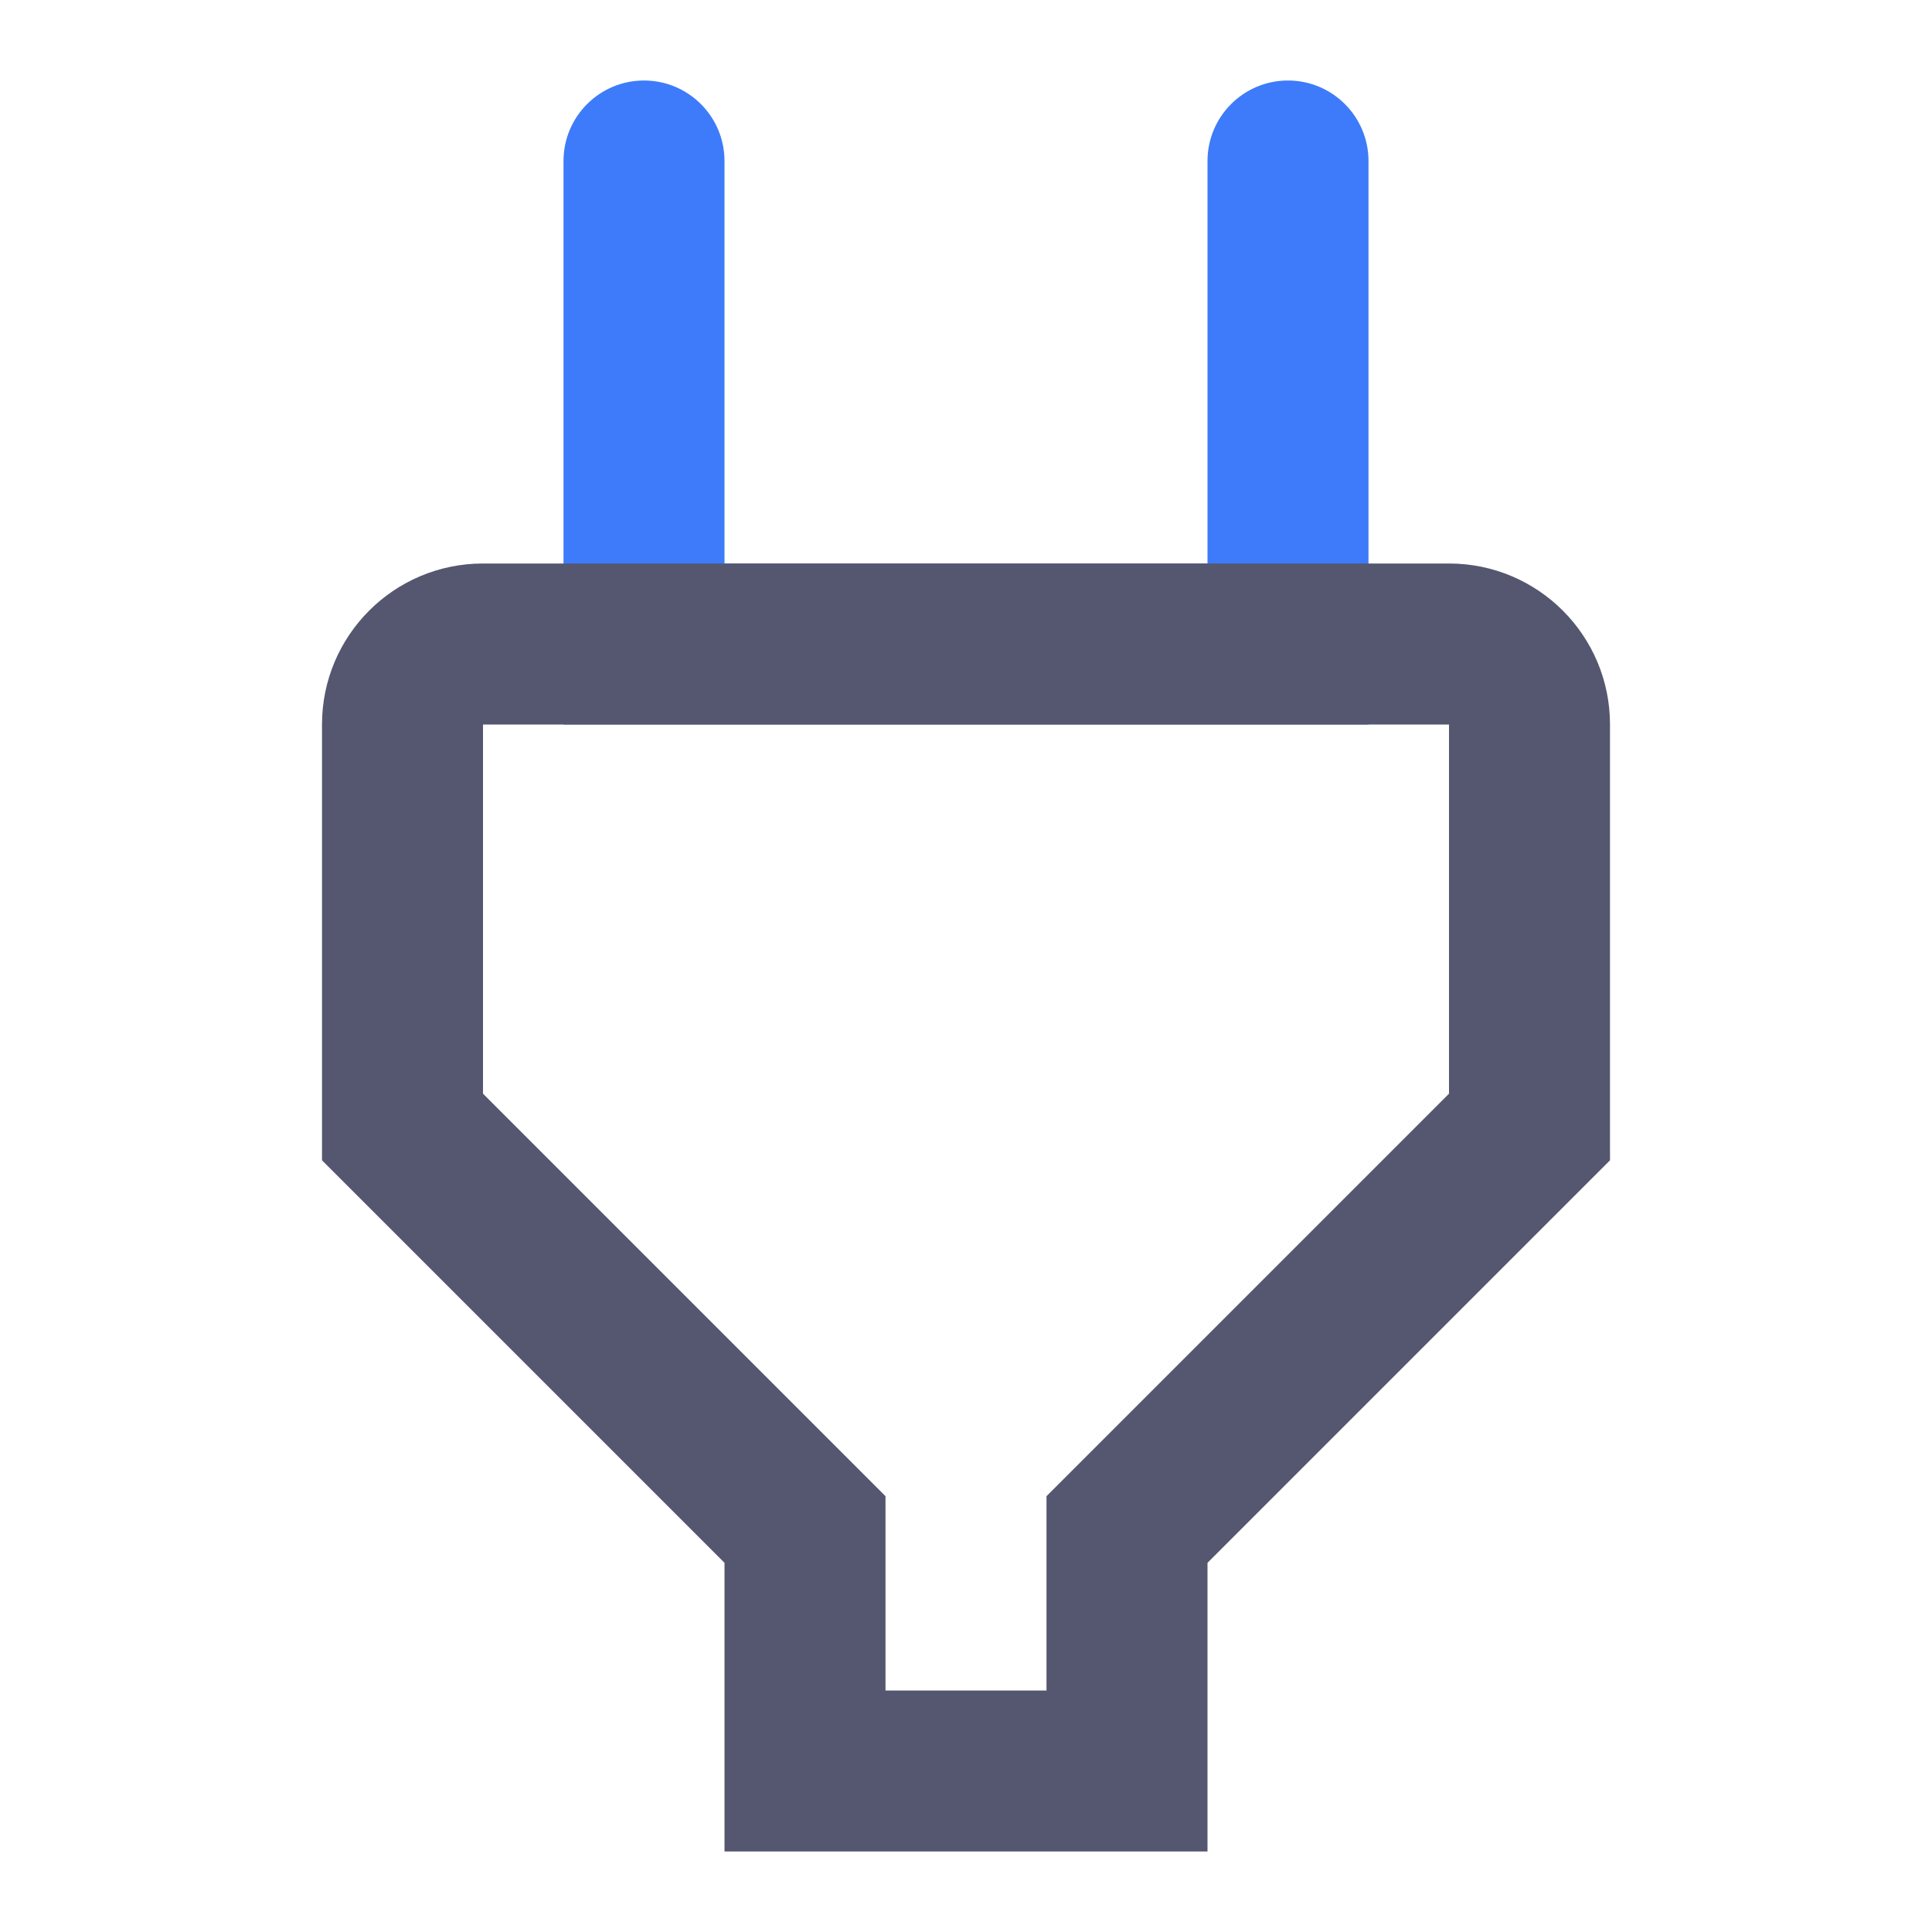 <svg width="24" height="24" viewBox="0 0 24 24" fill="none" xmlns="http://www.w3.org/2000/svg">
<path d="M9 2C9 1.448 8.552 1 8 1C7.448 1 7 1.448 7 2H9ZM8 8H7V9H8V8ZM17 2C17 1.448 16.552 1 16 1C15.448 1 15 1.448 15 2H17ZM16 8V9H17V8H16ZM7 2V8H9V2H7ZM15 2V8H17V2H15ZM8 9H16V7H8V9Z" fill="#3E7BFA"/>
<path d="M5 14H4V14.414L4.293 14.707L5 14ZM10 19H11V18.586L10.707 18.293L10 19ZM10 22H9V23H10V22ZM19 14L19.707 14.707L20 14.414V14H19ZM14 19L13.293 18.293L13 18.586V19H14ZM14 22V23H15V22H14ZM8 7H6V9H8V7ZM4 9V14H6V9H4ZM4.293 14.707L9.293 19.707L10.707 18.293L5.707 13.293L4.293 14.707ZM9 19V22H11V19H9ZM16 9H18V7H16V9ZM18 9V14H20V9H18ZM18.293 13.293L13.293 18.293L14.707 19.707L19.707 14.707L18.293 13.293ZM13 19V22H15V19H13ZM8 9H16V7H8V9ZM10 23H14V21H10V23ZM18 9H20C20 7.895 19.105 7 18 7V9ZM6 7C4.895 7 4 7.895 4 9H6H6V7Z" fill="#555770"/>
</svg>
